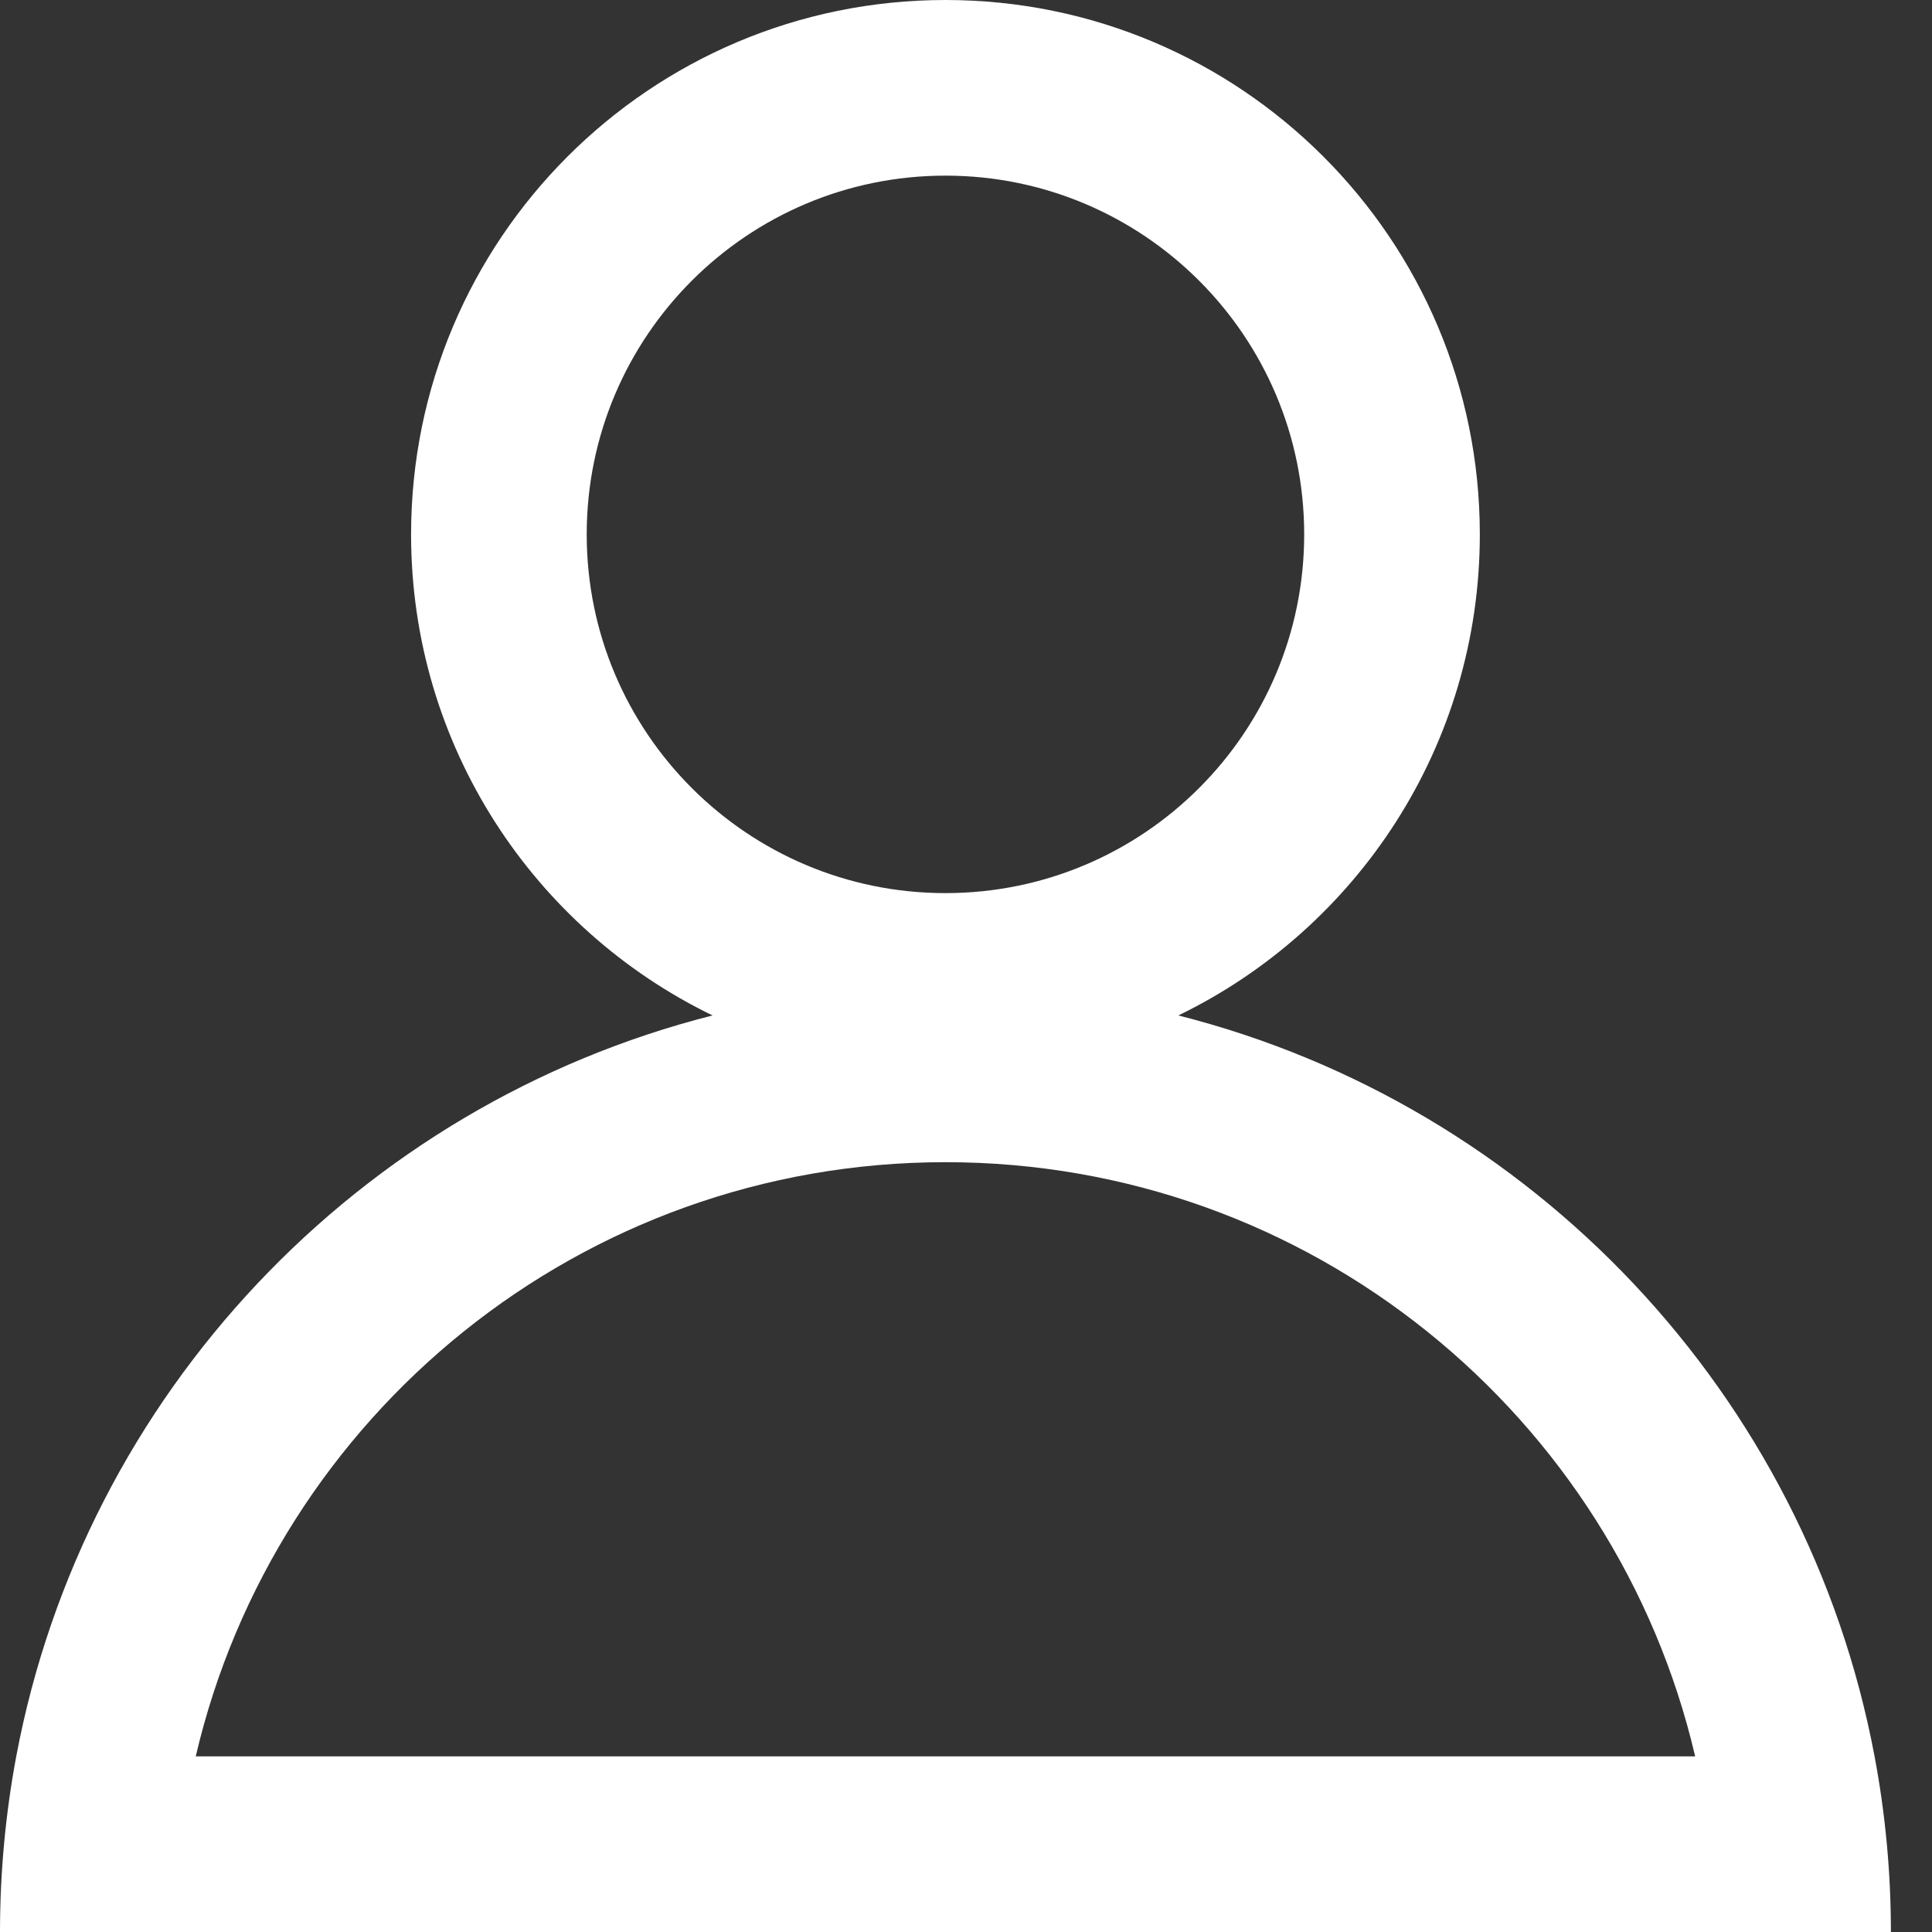 <svg width="22" height="22" viewBox="0 0 22 22" fill="none" xmlns="http://www.w3.org/2000/svg">
<rect x="0" y="0" width="22" height="22" fill="#333333" stroke="none"/>
<path fill-rule="evenodd" clip-rule="evenodd" d="M14.851 6.085C14.851 8.341 13.022 10.17 10.766 10.17C8.51 10.17 6.681 8.341 6.681 6.085C6.681 3.829 8.51 2 10.766 2C13.022 2 14.851 3.829 14.851 6.085ZM13.418 11.563C15.45 10.578 16.851 8.495 16.851 6.085C16.851 2.724 14.127 0 10.766 0C7.405 0 4.681 2.724 4.681 6.085C4.681 8.495 6.082 10.578 8.114 11.563C4.084 12.584 0.96 15.878 0.185 20C0.064 20.648 0 21.317 0 22H2H19.532H21.532C21.532 21.317 21.468 20.648 21.346 20C20.572 15.878 17.448 12.584 13.418 11.563ZM2.229 20C3.134 16.122 6.613 13.234 10.766 13.234C14.919 13.234 18.398 16.122 19.303 20H2.229Z" fill="white"/>
</svg>

